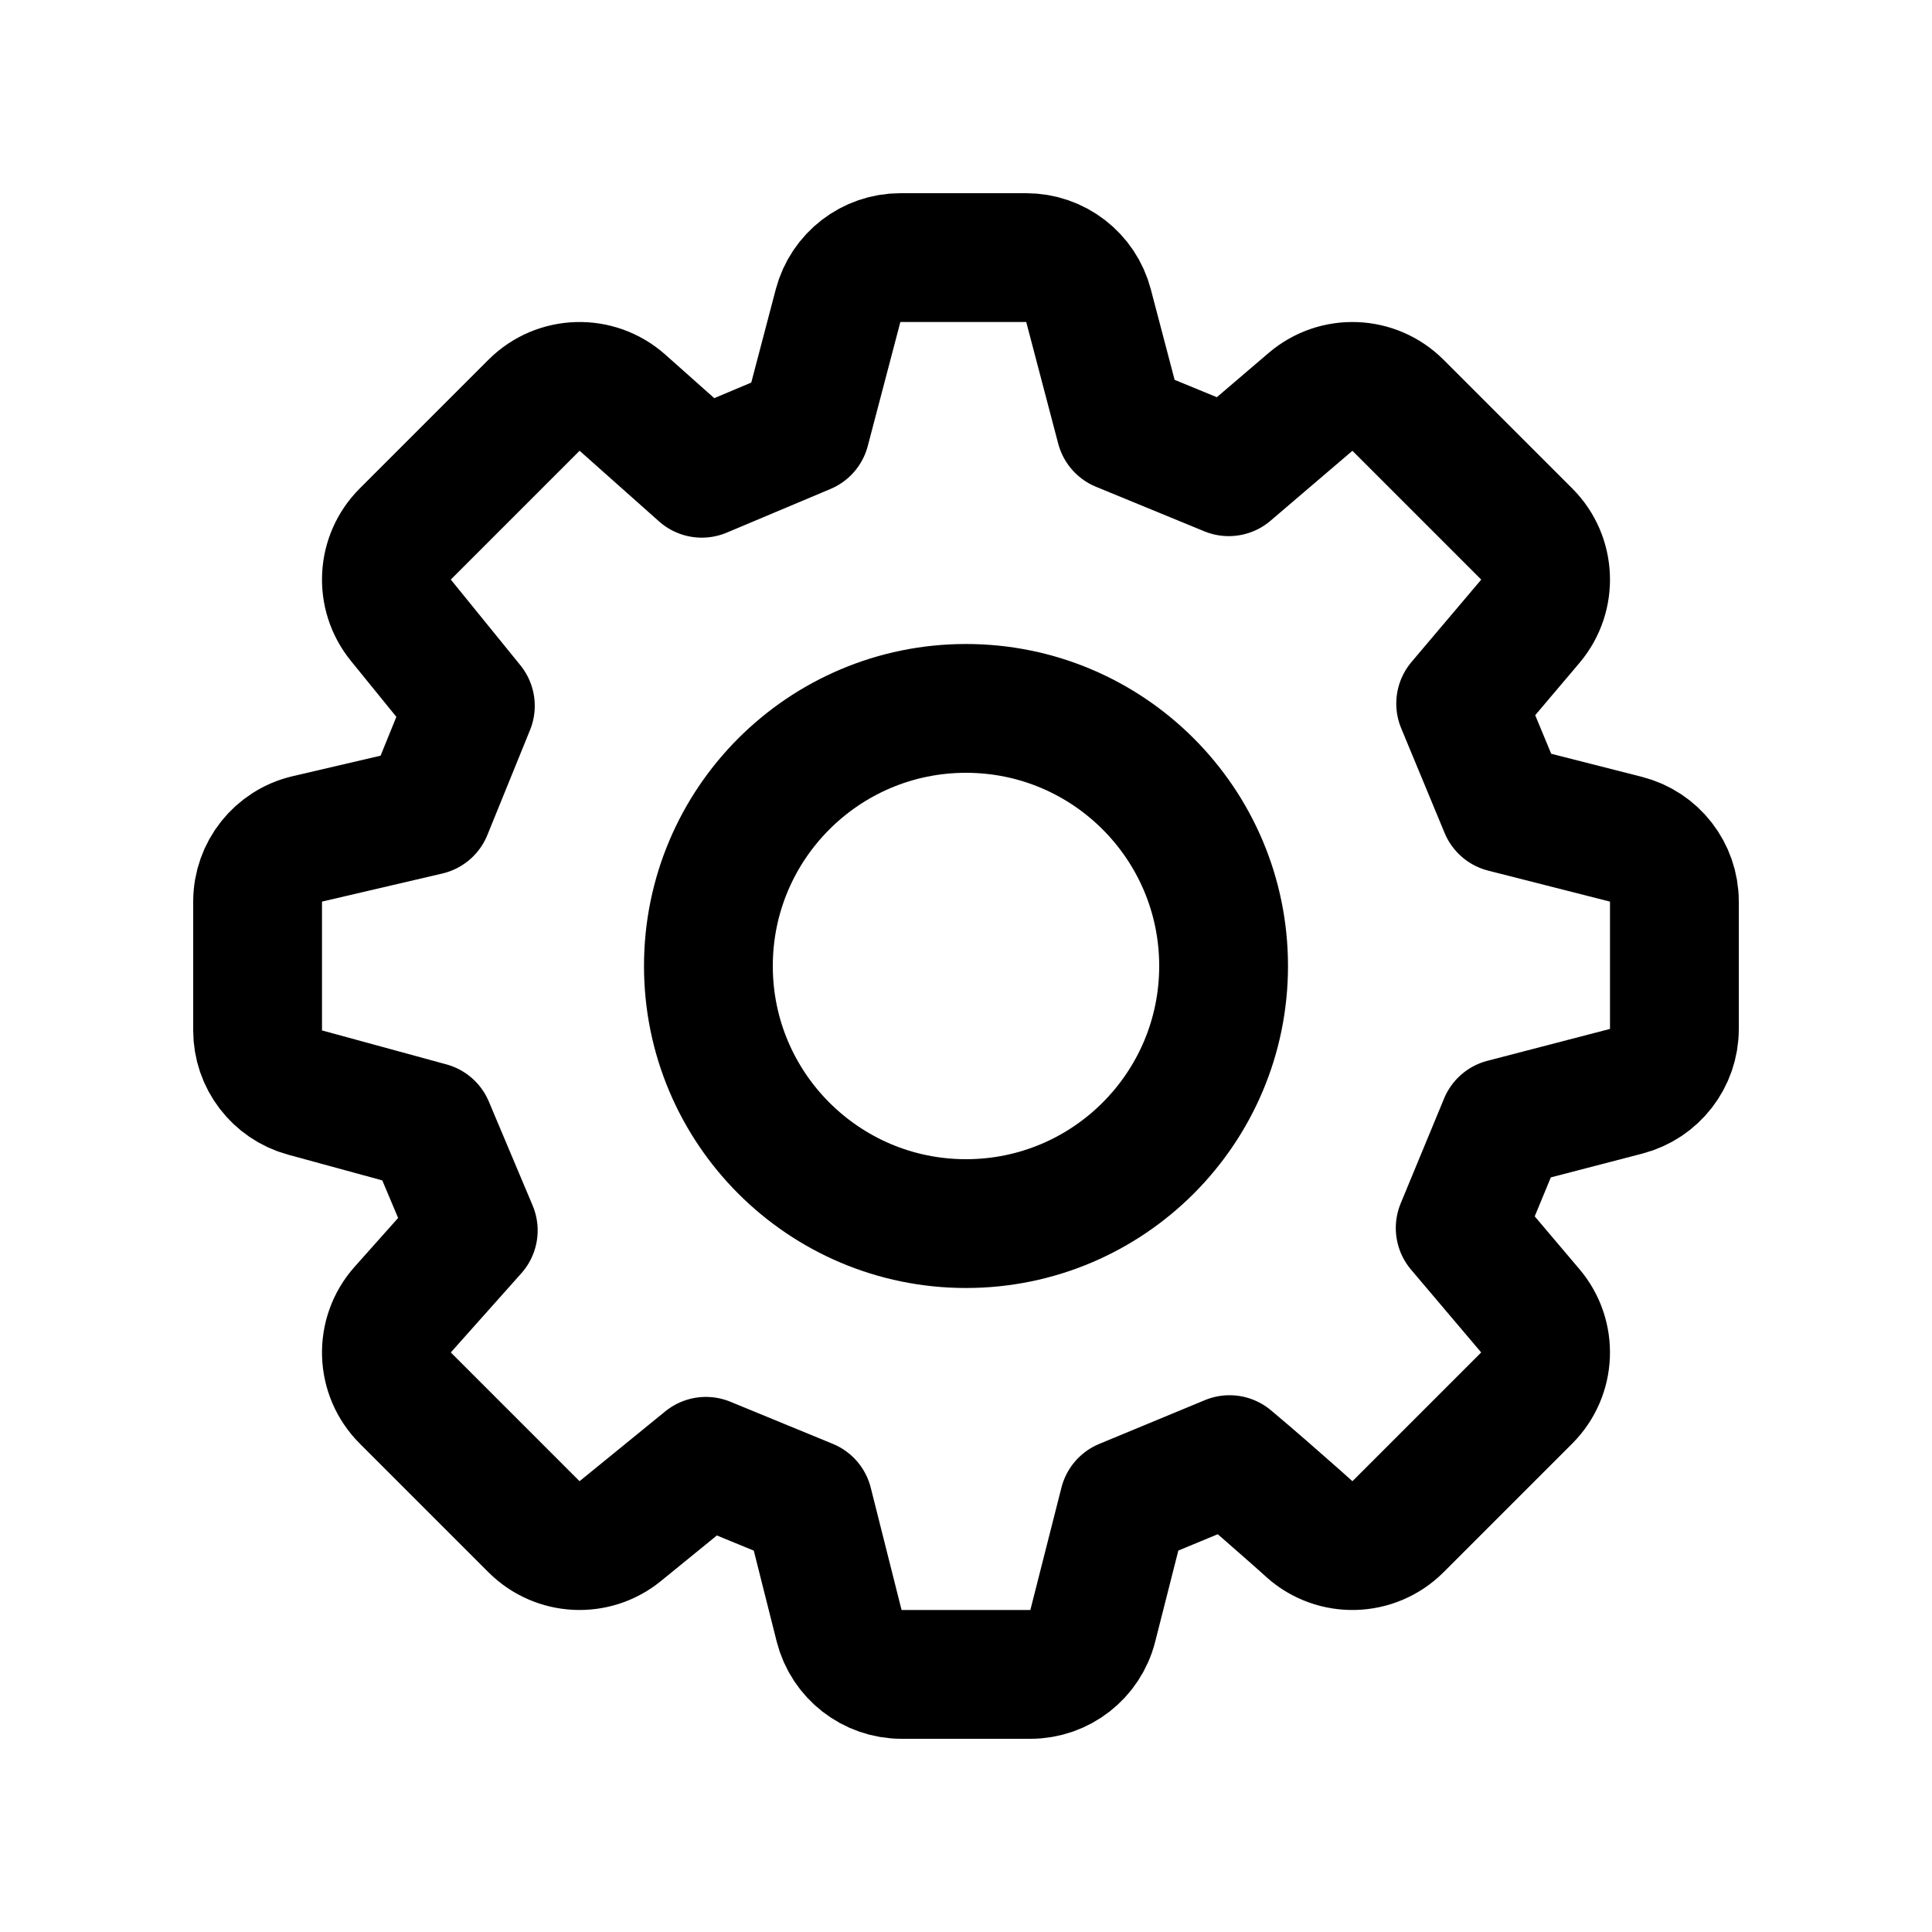 <svg width="100%" height="100%" viewBox="0 0 24 24" fill="none" xmlns="http://www.w3.org/2000/svg">
<path d="M15.2 12C15.2 13.767 13.767 15.2 12 15.2C10.233 15.2 8.8 13.767 8.8 12C8.8 10.233 10.233 8.8 12 8.8C13.767 8.8 15.2 10.233 15.2 12Z" stroke="current" stroke-width="1.6" stroke-linecap="round" stroke-linejoin="round"/>
<path d="M16.266 18.996L16.266 18.996C16.266 18.996 16.266 18.996 16.266 18.996C16.582 19.279 17.065 19.266 17.366 18.966L18.966 17.366C19.26 17.071 19.279 16.6 19.01 16.283L18.139 15.255L18.678 13.952L20.201 13.556C20.554 13.464 20.8 13.146 20.8 12.782L20.8 11.2C20.8 10.834 20.552 10.515 20.197 10.425L18.684 10.04L18.145 8.74L19.011 7.717C19.279 7.399 19.26 6.928 18.966 6.634L17.366 5.034C17.07 4.739 16.598 4.721 16.28 4.992L15.264 5.86L13.919 5.307L13.522 3.797C13.43 3.445 13.112 3.2 12.748 3.2H11.185C10.821 3.2 10.504 3.445 10.411 3.796L10.006 5.337L8.718 5.879L7.732 5.002C7.415 4.721 6.934 4.735 6.634 5.034L5.034 6.634C4.744 6.924 4.721 7.386 4.979 7.704L5.843 8.768L5.313 10.072L3.818 10.421C3.456 10.505 3.2 10.828 3.2 11.2V12.8C3.2 13.161 3.441 13.477 3.789 13.572L5.335 13.994L5.879 15.285L5.003 16.268C4.721 16.584 4.734 17.066 5.034 17.366L6.634 18.966C6.925 19.256 7.387 19.279 7.705 19.02L8.769 18.153L10.041 18.676L10.424 20.196C10.514 20.551 10.834 20.8 11.2 20.8H12.8C13.166 20.8 13.486 20.551 13.575 20.196L13.961 18.676L15.274 18.132C15.407 18.243 15.558 18.373 15.709 18.504C15.859 18.635 15.999 18.758 16.101 18.848L16.222 18.956L16.255 18.986L16.263 18.993L16.265 18.995L16.266 18.995L16.266 18.996Z" stroke="current" stroke-width="1.6" stroke-linecap="round" stroke-linejoin="round"/>
</svg>
